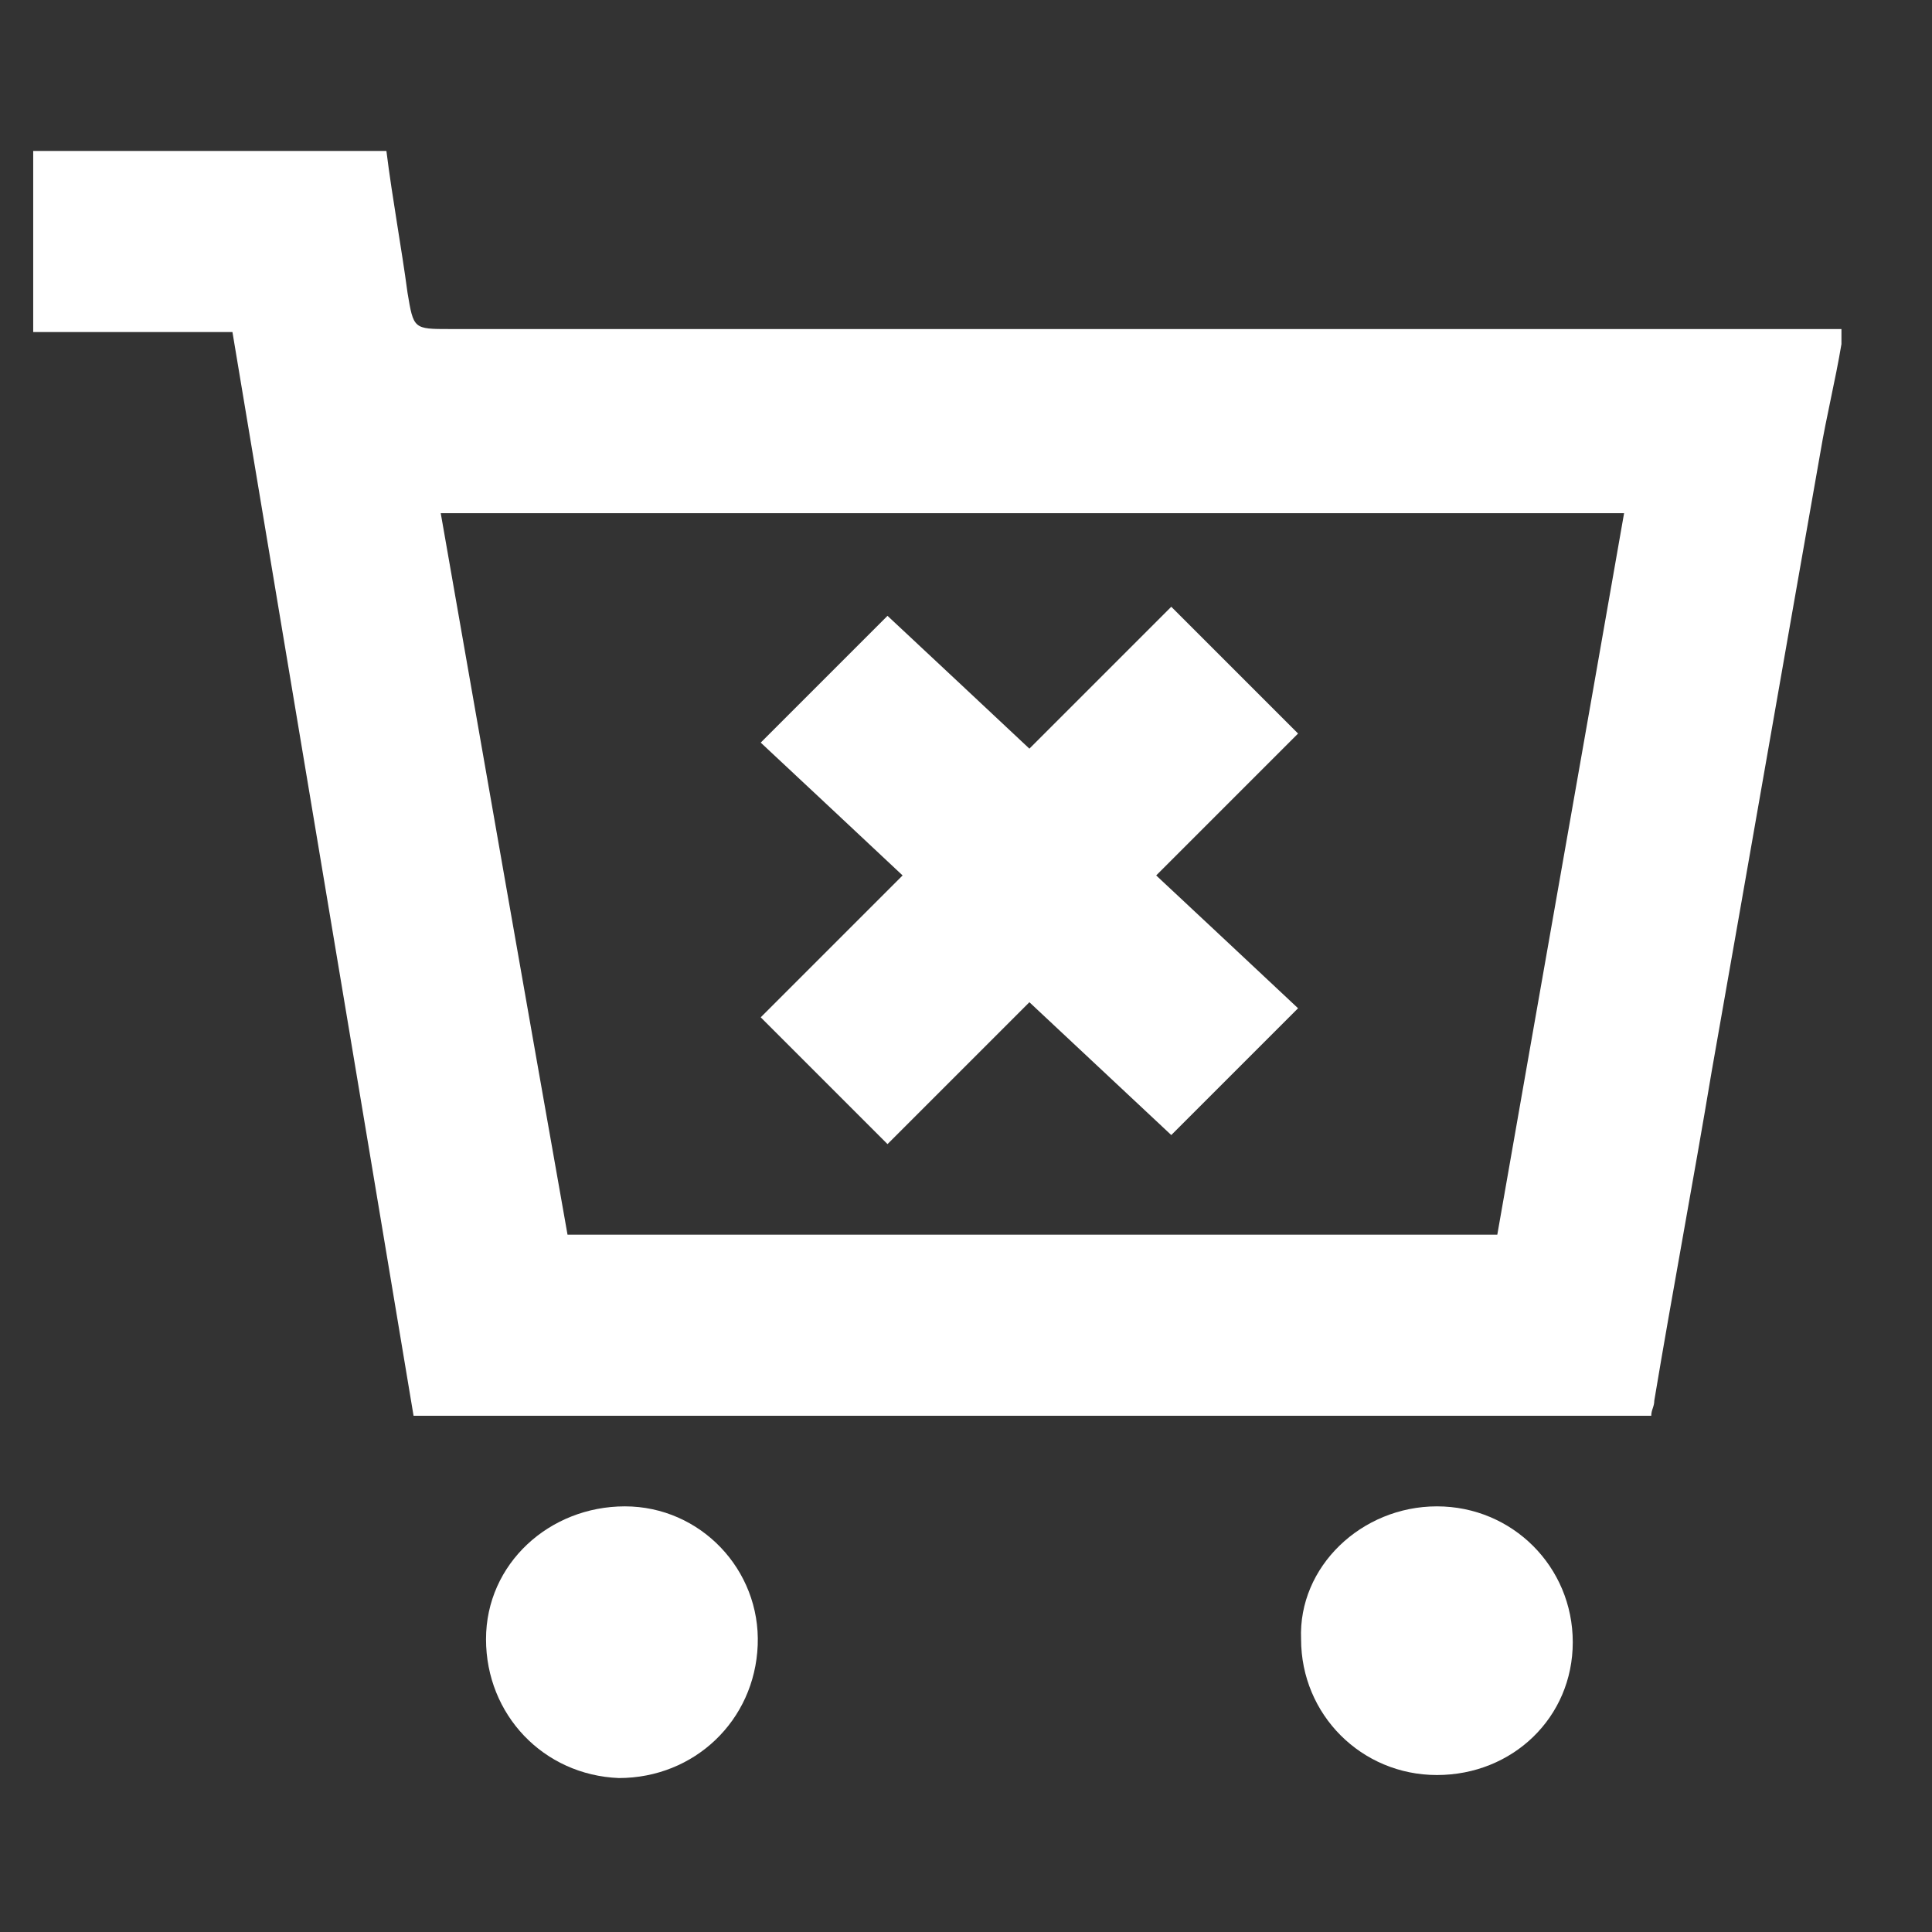 <?xml version="1.0" encoding="utf-8"?>
<!-- Generator: Adobe Illustrator 25.0.0, SVG Export Plug-In . SVG Version: 6.00 Build 0)  -->
<svg version="1.1" id="Layer_1" xmlns="http://www.w3.org/2000/svg" xmlns:xlink="http://www.w3.org/1999/xlink" x="0px" y="0px"
	 viewBox="0 0 64 64" style="enable-background:new 0 0 64 64;" xml:space="preserve">
<rect x="0" y="0" width="64" height="64" fill="#333333" stroke="none"/>
<style type="text/css">
	.st0{fill:#FFFFFF;}
</style>
<path class="st0" d="M61,11.4c-0.2,1.2-0.5,2.4-0.7,3.6c-1.2,6.8-2.4,13.7-3.6,20.5c-0.6,3.6-1.3,7.3-1.9,10.9
	c0,0.2-0.1,0.3-0.1,0.5c-13.7,0-27.3,0-41,0c-2-12-4-23.9-6-35.9c-2.2,0-4.4,0-6.6,0c0-2,0-4,0-6C5,5,8.9,5,12.8,5
	c0.2,1.6,0.5,3.2,0.7,4.7c0.2,1.2,0.2,1.2,1.4,1.2c15.1,0,30.2,0,45.3,0c0.3,0,0.5,0,0.8,0C61,11.1,61,11.2,61,11.4z M53.8,17
	c-13.1,0-26.1,0-39.2,0c1.4,8,2.8,16,4.2,23.9c10.3,0,20.6,0,30.8,0C51,32.9,52.4,25,53.8,17z"/>
<path class="st0" d="M20.7,49.9c2.5,0,4.5,2.1,4.4,4.6C25,57,23,58.9,20.5,58.9c-2.5-0.1-4.4-2.1-4.4-4.6
	C16.1,51.8,18.2,49.9,20.7,49.9z"/>
<path class="st0" d="M47.6,49.9c2.5,0,4.5,2,4.5,4.5c0,2.5-2,4.4-4.5,4.4c-2.5,0-4.5-2-4.5-4.5C43,51.9,45.1,49.9,47.6,49.9z"/>
<path class="st0" d="M43,33.4c-1.4,1.4-2.8,2.8-4.2,4.2c-1.6-1.5-3.1-2.9-4.7-4.4c-1.6,1.6-3.2,3.2-4.7,4.7
	c-1.4-1.4-2.8-2.8-4.2-4.2c1.5-1.5,3.1-3.1,4.7-4.7c-1.6-1.5-3.2-3-4.7-4.4c1.4-1.4,2.8-2.8,4.2-4.2c1.5,1.4,3.1,2.9,4.7,4.4
	c1.6-1.6,3.2-3.2,4.7-4.7c1.4,1.4,2.8,2.8,4.2,4.2c-1.5,1.5-3.1,3.1-4.7,4.7C39.8,30.4,41.4,31.9,43,33.4z"/>
</svg>
